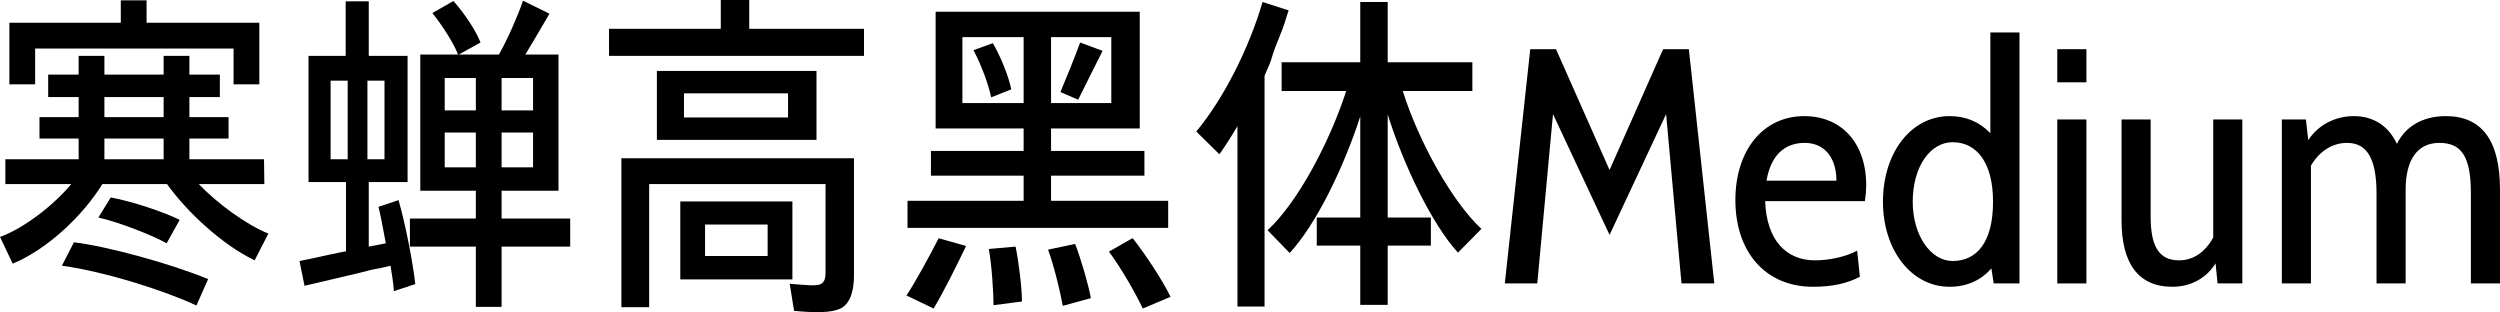 <svg xmlns="http://www.w3.org/2000/svg" viewBox="50 -847 7471 932.873" fill="#000000"><path d="M748-595L825-595L825-779L488-779L488-846L411-846L411-779L78-779L78-595L155-595L155-702L748-702ZM50-139L88-59C193-103 298-203 356-297L549-297C610-212 715-115 811-69L852-149C787-175 699-239 644-297L840-297L839-371L616-371L616-433L733-433L733-497L616-497L616-557L707-557L707-624L616-624L616-680L539-680L539-624L362-624L362-680L285-680L285-624L194-624L194-557L285-557L285-497L168-497L168-433L285-433L285-371L66-371L66-297L263-297C210-233 120-164 50-139ZM235-53C366-35 546 23 637 66L672-13C560-59 375-110 271-123ZM344-197C409-182 505-144 548-120L587-190C541-213 446-245 381-257ZM362-371L362-433L539-433L539-371ZM362-497L362-557L539-557L539-497Z" /><path d="M1549-110L1754-110L1754-194L1549-194L1549-277L1719-277L1719-684L1620-684C1642-720 1669-767 1692-806L1613-845C1597-798 1566-728 1541-684L1421-684L1486-720C1472-756 1438-807 1405-844L1342-808C1372-771 1405-719 1419-684L1306-684L1306-277L1472-277L1472-194L1275-194L1275-110L1472-110L1472 70L1549 70ZM945-67L960 7C1007-4 1068-18 1130-33L1146-37C1153-39 1159-41 1166-42L1177-44C1190-46 1204-50 1217-53C1221-29 1226 2 1227 23L1291 2C1284-62 1262-176 1241-249L1181-229C1188-203 1197-150 1203-120L1152-110L1152-303L1268-303L1268-680L1152-680L1152-843L1083-843L1083-680L972-680L972-303L1084-303L1084-96C1082-96 1080-95 1078-95L1068-93C1022-84 978-73 945-67ZM1038-371L1038-606L1089-606L1089-371ZM1148-371L1148-606L1199-606L1199-371ZM1379-347L1379-451L1472-451L1472-347ZM1379-517L1379-614L1472-614L1472-517ZM1549-347L1549-451L1643-451L1643-347ZM1549-517L1549-614L1643-614L1643-517Z" /><path d="M2632-761L2289-761L2289-847L2204-847L2204-761L1870-761L1870-680L2632-680ZM1907 71L1990 71L1990-297L2517-297L2517-32C2517-13 2513-2 2500 3C2488 8 2458 5 2410 1L2423 82C2489 88 2533 88 2562 75C2591 60 2602 22 2602-23L2602-374L1907-374ZM2013-429L2490-429L2490-635L2013-635ZM2083-12L2418-12L2418-245L2083-245ZM2094-496L2094-568L2405-568L2405-496ZM2157-82L2157-176L2344-176L2344-82Z" /><path d="M3541-247L3191-247L3191-322L3470-322L3470-396L3191-396L3191-463L3456-463L3456-812L2846-812L2846-463L3109-463L3109-396L2832-396L2832-322L3109-322L3109-247L2762-247L2762-166L3541-166ZM2759 36L2840 75C2869 27 2910-55 2937-112L2855-135C2827-80 2786-5 2759 36ZM2926-539L2926-736L3109-736L3109-539ZM2959-697C2982-655 3005-592 3012-556L3072-580C3065-617 3041-677 3017-718ZM3005-103C3014-53 3019 27 3019 65L3104 54C3104 15 3095-61 3085-110ZM3182-101C3200-52 3219 27 3226 67L3310 44C3303 5 3281-71 3263-118ZM3191-539L3191-736L3371-736L3371-539ZM3219-572L3272-549C3283-571 3337-680 3345-695L3278-720C3263-679 3236-612 3219-572ZM3364-95C3402-44 3446 34 3465 75L3548 40C3526-6 3474-86 3435-135L3432-134Z" /><path d="M4197-113L4326-113L4326-197L4197-197L4197-505C4245-352 4330-176 4407-92L4477-163C4389-245 4290-423 4242-575L4450-575L4450-661L4197-661L4197-841L4115-841L4115-661L3880-661L3880-575L4073-575C4023-421 3928-242 3838-159L3904-91C3983-176 4065-345 4115-499L4115-197L3985-197L3985-113L4115-113L4115 64L4197 64ZM3625-454L3694-386C3705-401 3728-436 3748-470L3748 69L3829 69L3829-621C3835-636 3843-651 3848-666L3851-676C3862-714 3881-750 3892-788L3895-798L3901-816L3823-841C3783-704 3708-554 3625-454Z" /><path d="M5173 0L5097-700L5020-700L4860-339L4700-700L4623-700L4547 0L4644 0L4691-506L4860-145L5029-506L5075 0Z" /><path d="M5468 10C5525 10 5571 0 5608-20L5600-98C5565-79 5515-69 5474-69C5387-69 5329-130 5325-246L5623-246C5626-266 5627-282 5627-293C5627-422 5551-500 5442-500C5318-500 5236-397 5236-249C5236-96 5324 10 5468 10ZM5329-307C5342-383 5383-420 5443-420C5504-420 5538-374 5538-307Z" /><path d="M5998-750L5998-449C5965-483 5925-500 5876-500C5762-500 5677-392 5677-244C5677-101 5761 10 5876 10C5927 10 5970-9 6001-45L6008 0L6085 0L6085-750ZM5885-67C5821-67 5766-142 5766-244C5766-350 5819-422 5885-422C5958-422 6006-360 6006-244C6006-124 5958-67 5885-67Z" /><path d="M6198-601L6285-601L6285-700L6198-700ZM6198 0L6285 0L6285-490L6198-490Z" /><path d="M6664-490L6664-137C6640-94 6605-69 6562-69C6501-69 6477-112 6477-200L6477-490L6390-490L6390-189C6390-61 6439 10 6542 10C6597 10 6644-16 6671-60L6677 0L6751 0L6751-490Z" /><path d="M7359-500C7290-500 7238-469 7213-417C7188-470 7144-500 7084-500C7027-500 6976-472 6948-428L6941-490L6869-490L6869 0L6956 0L6956-352C6981-395 7020-420 7064-420C7124-420 7152-372 7152-269L7152 0L7239 0L7239-280C7239-371 7275-420 7340-420C7408-420 7434-376 7434-269L7434 0L7521 0L7521-280C7521-427 7467-500 7359-500Z" /></svg>
